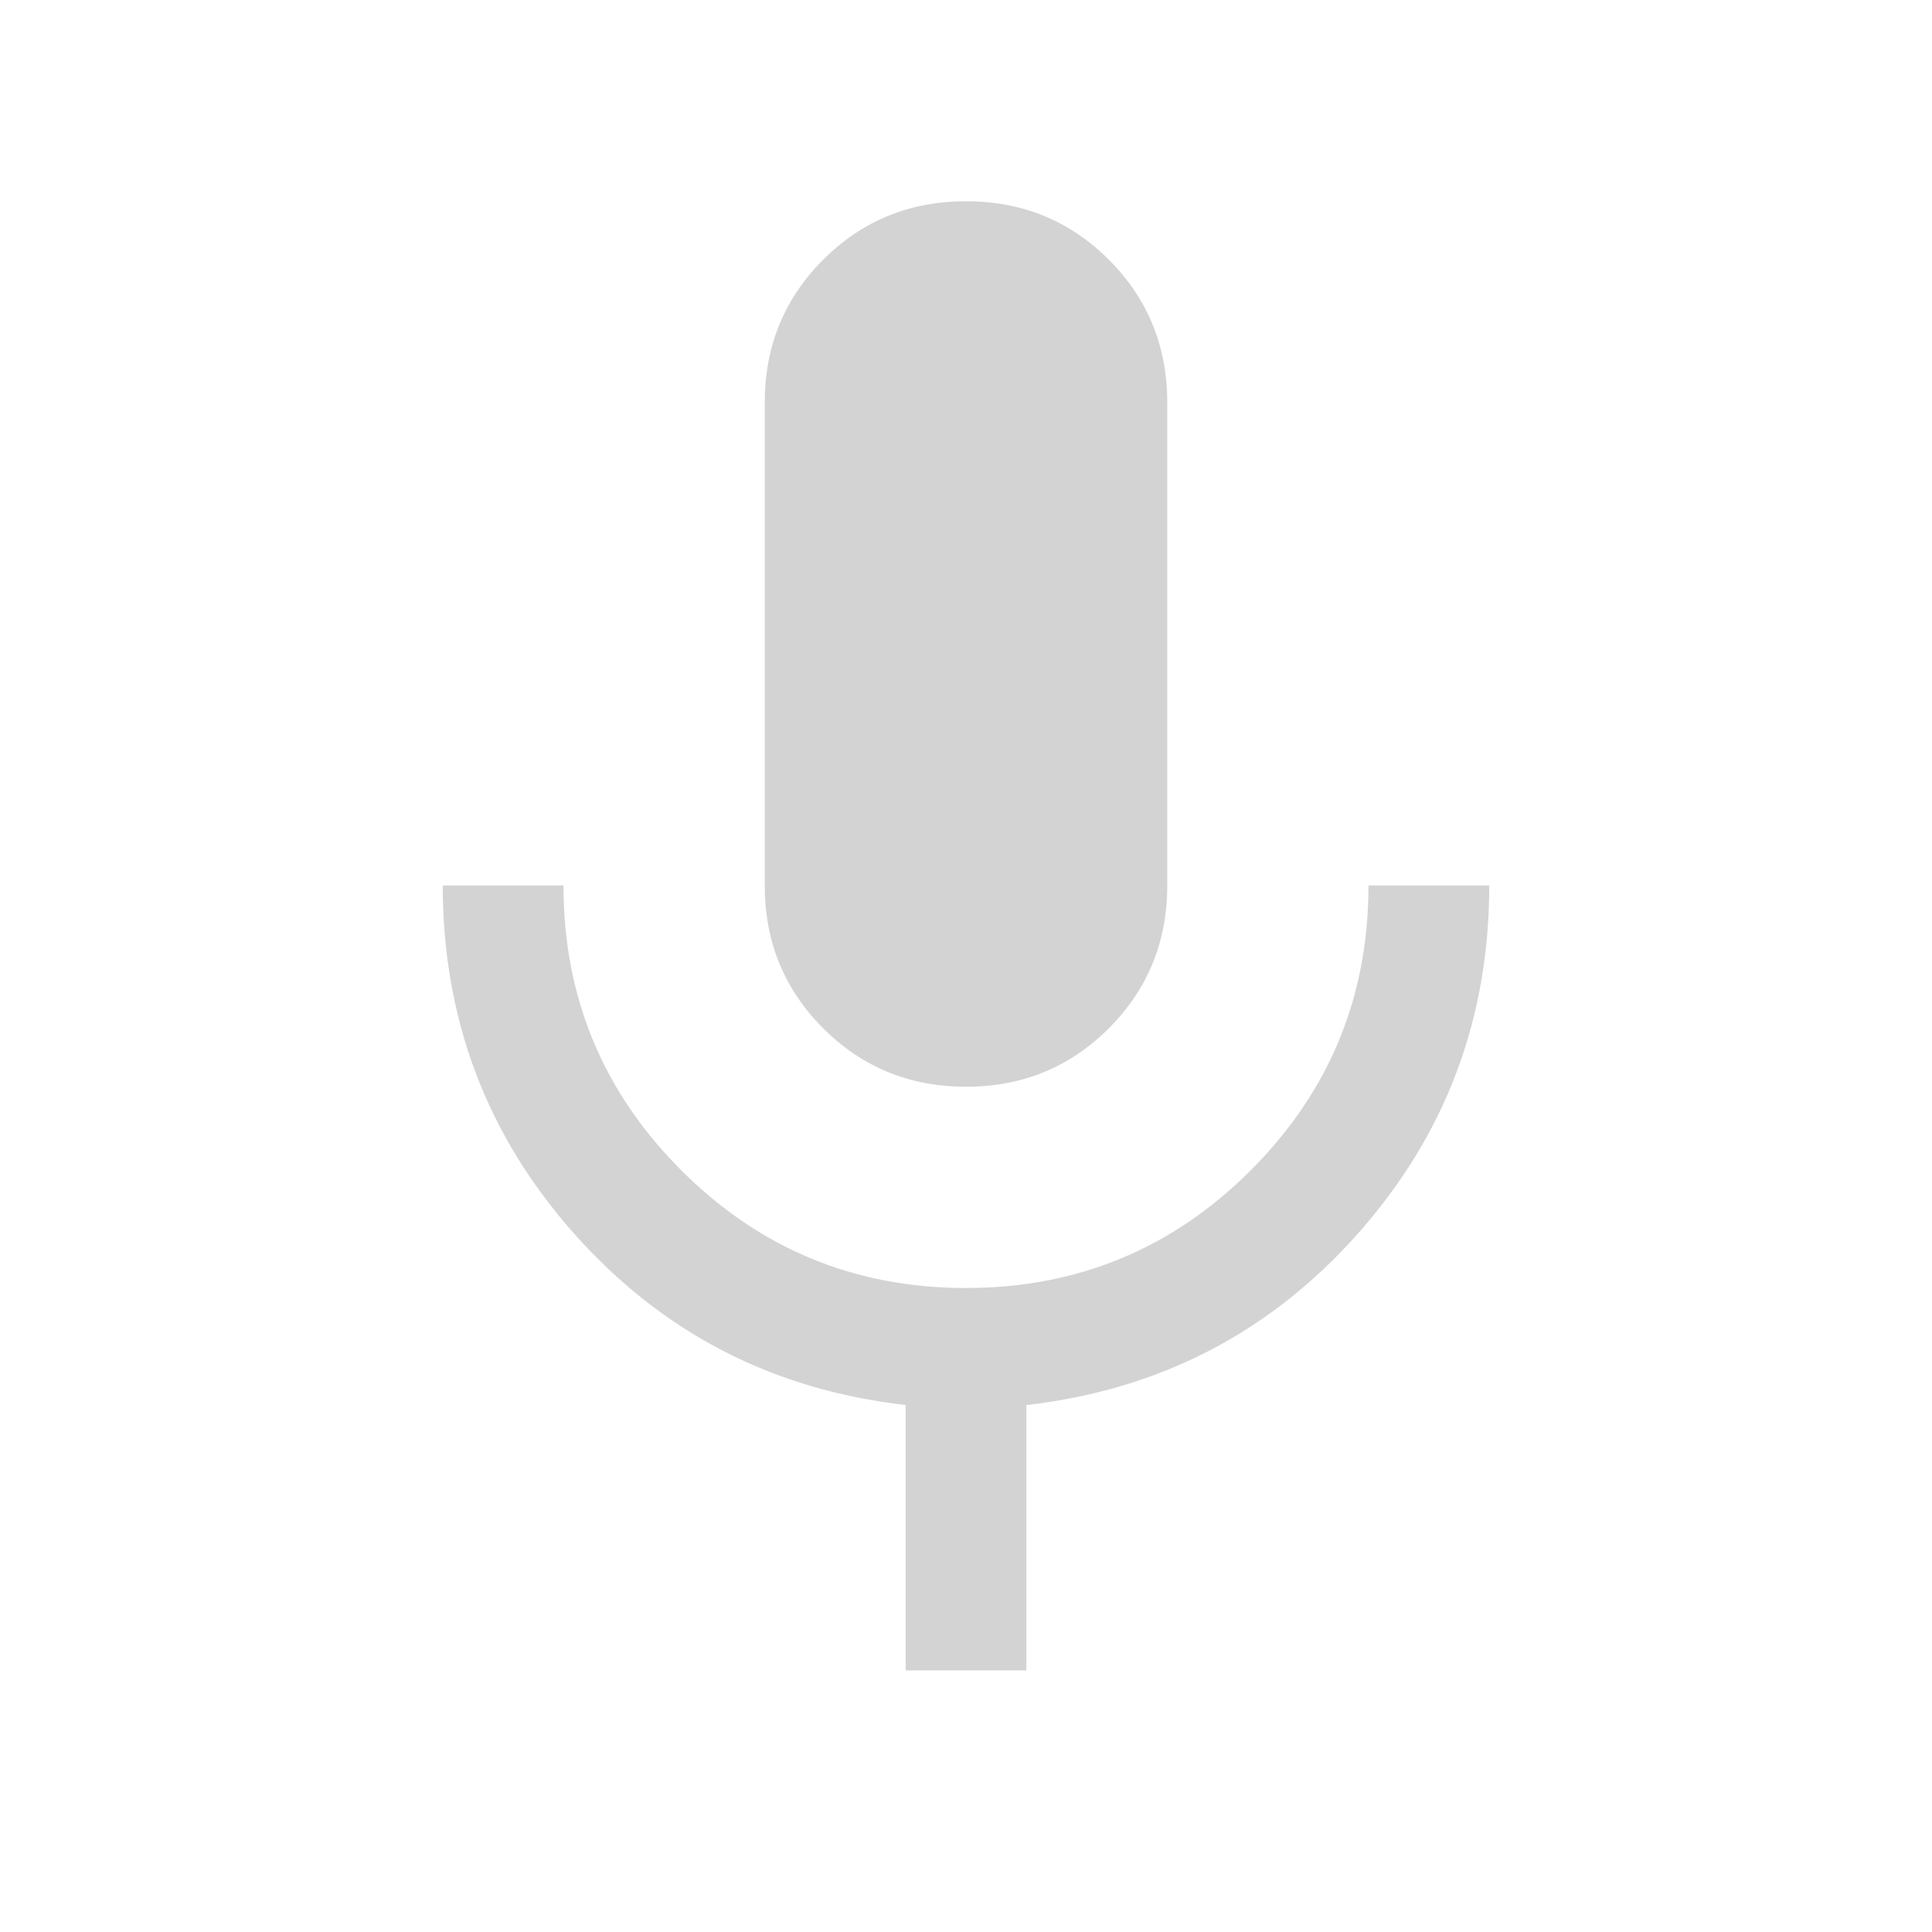 <svg xmlns="http://www.w3.org/2000/svg" fill="lightgrey" height="24" viewBox="0 -960 960 960" width="24"><path d="M480-420.001q-41.922 0-70.961-29.038-29.038-29.039-29.038-70.961v-240q0-41.922 29.038-70.961 29.039-29.038 70.961-29.038t70.961 29.038q29.038 29.039 29.038 70.961v240q0 41.922-29.038 70.961-29.039 29.038-70.961 29.038Zm-29.999 290v-131.847q-99-11.307-164.5-84.922T220.001-520H280q0 83 58.5 141.5T480-320q83 0 141.5-58.5T680-520h59.999q0 99.615-65.5 173.23t-164.5 84.922v131.847h-59.998Z"/></svg>